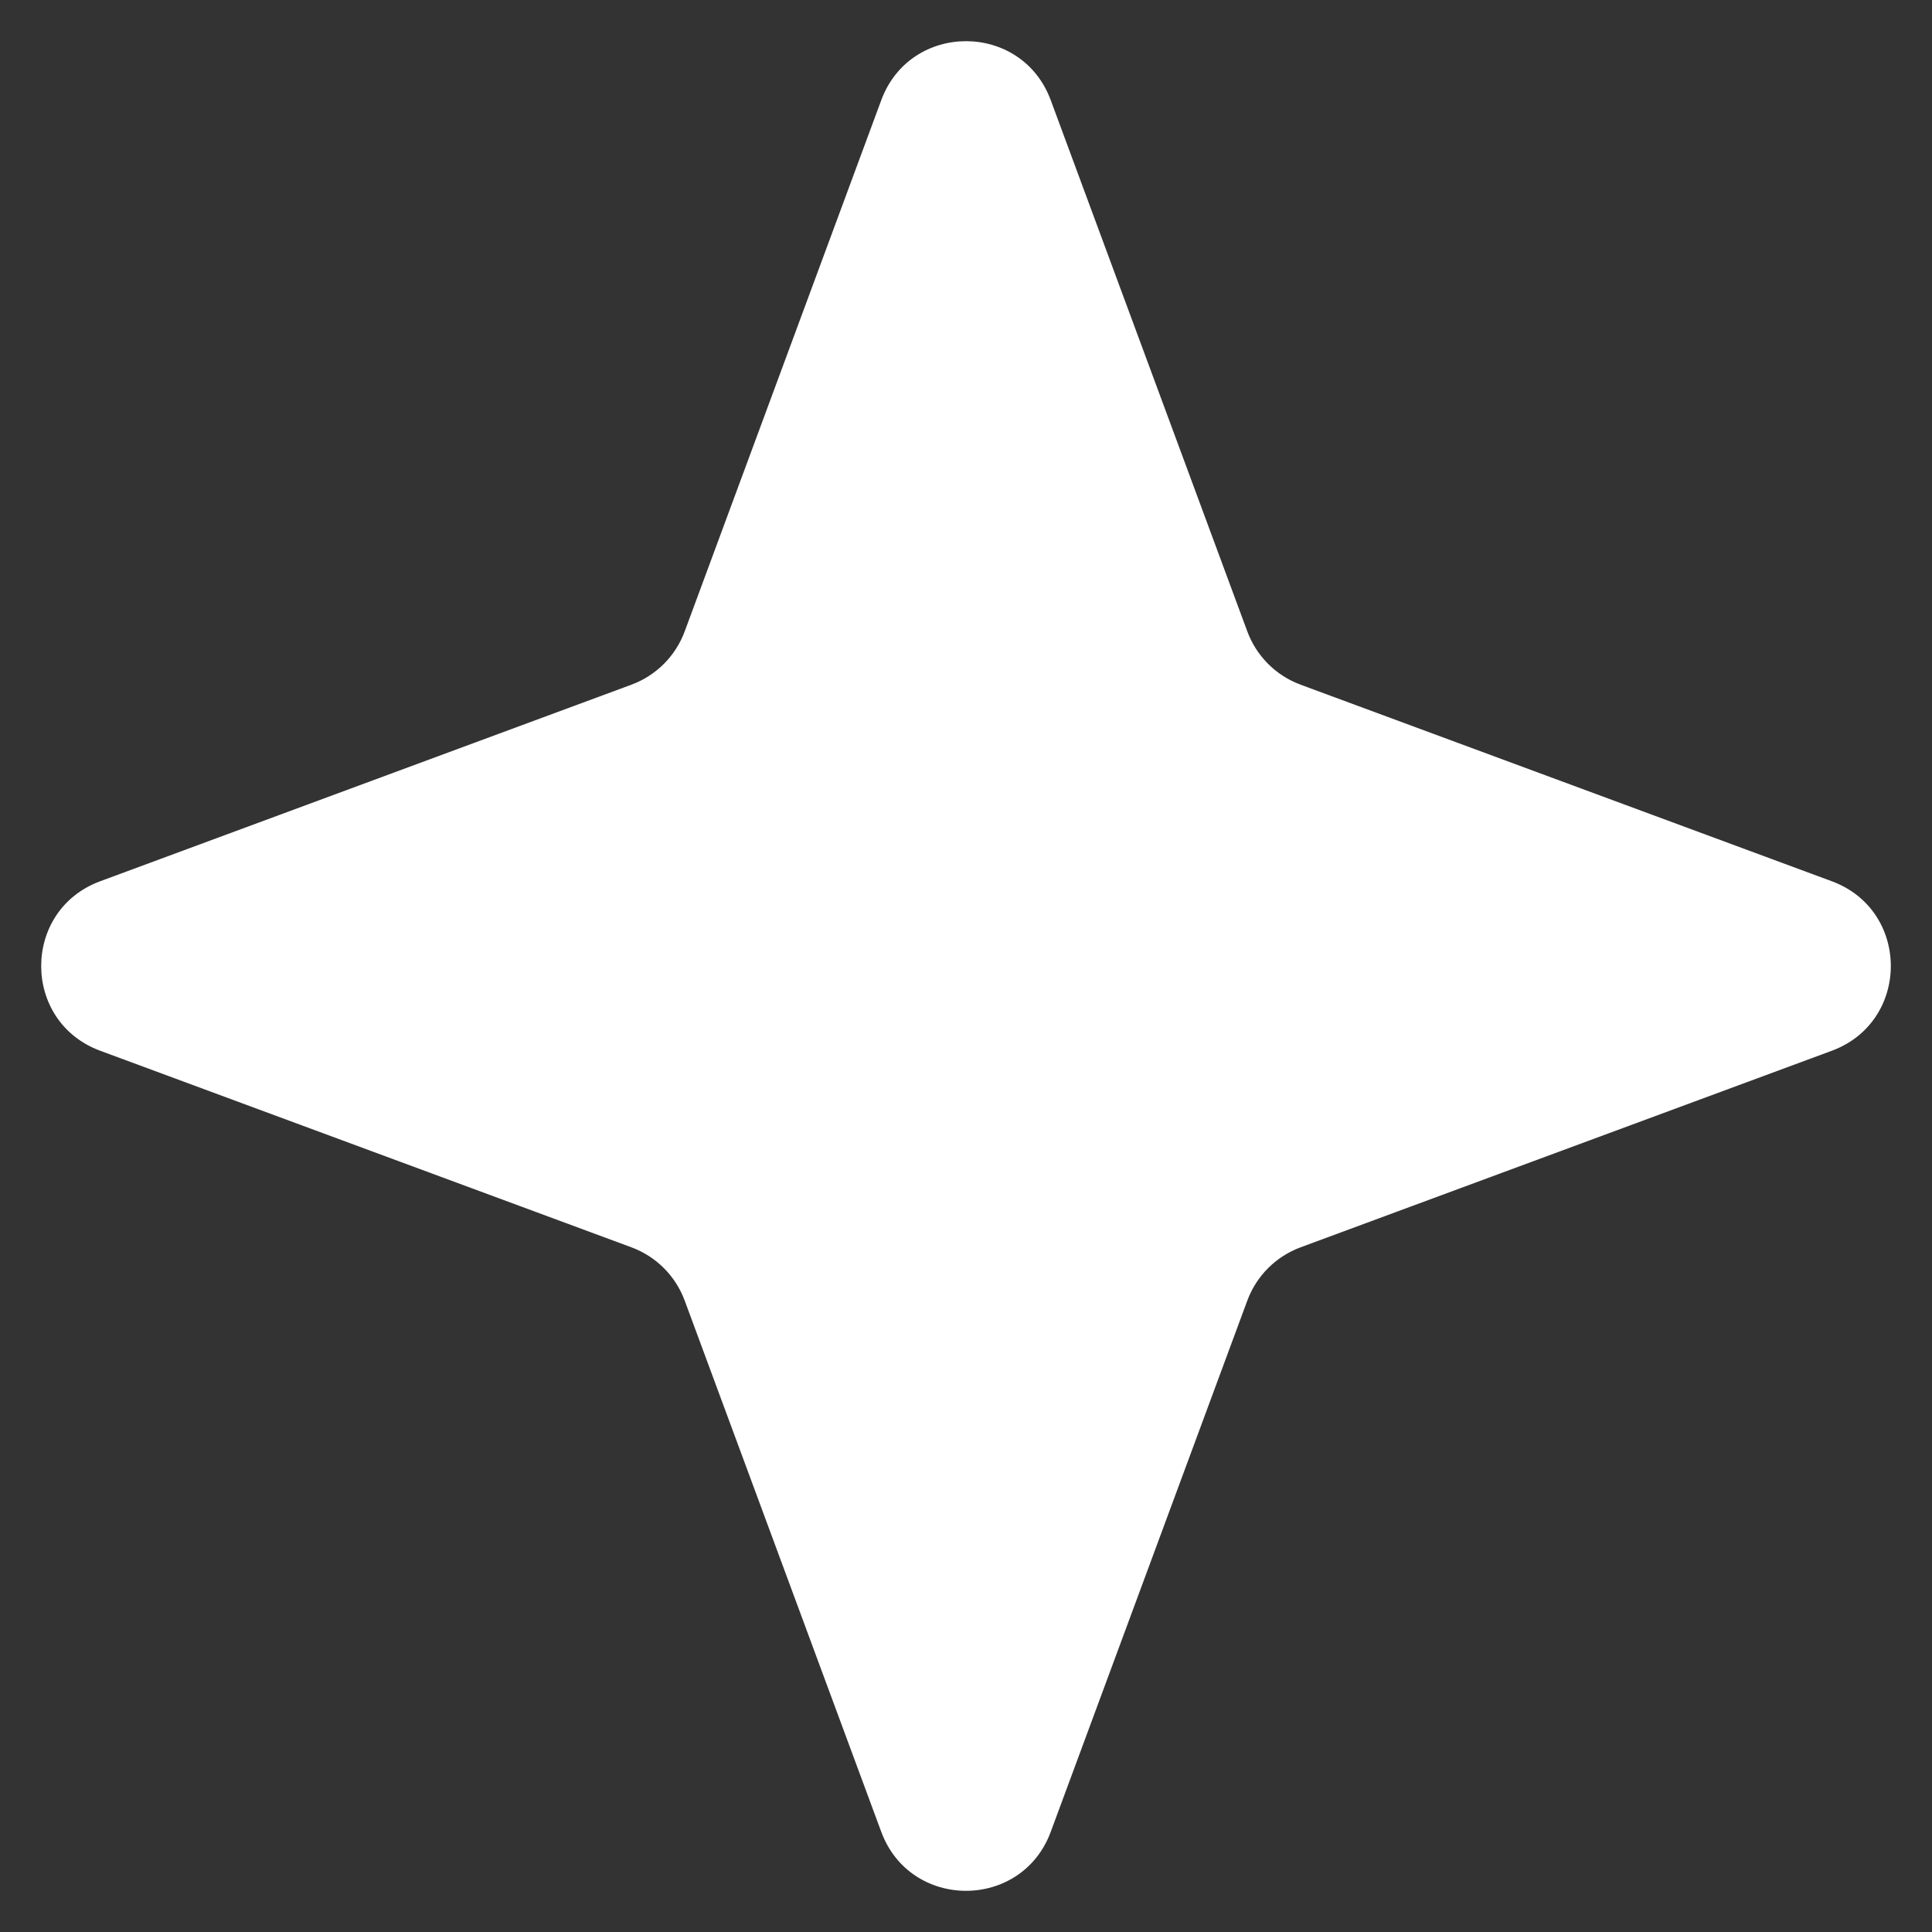 <svg width="15" height="15" viewBox="0 0 15 15" fill="none" xmlns="http://www.w3.org/2000/svg">
<rect x="0" y="0" width="15" height="15" fill="#333333" stroke="none"/>
<path id="Star 63" d="M6.842 0.778C7.068 0.167 7.932 0.167 8.158 0.778L9.684 4.902C9.755 5.094 9.906 5.245 10.098 5.316L14.222 6.842C14.833 7.068 14.833 7.932 14.222 8.158L10.098 9.684C9.906 9.755 9.755 9.906 9.684 10.098L8.158 14.222C7.932 14.833 7.068 14.833 6.842 14.222L5.316 10.098C5.245 9.906 5.094 9.755 4.902 9.684L0.778 8.158C0.167 7.932 0.167 7.068 0.778 6.842L4.902 5.316C5.094 5.245 5.245 5.094 5.316 4.902L6.842 0.778Z" fill="white"/>
</svg>

